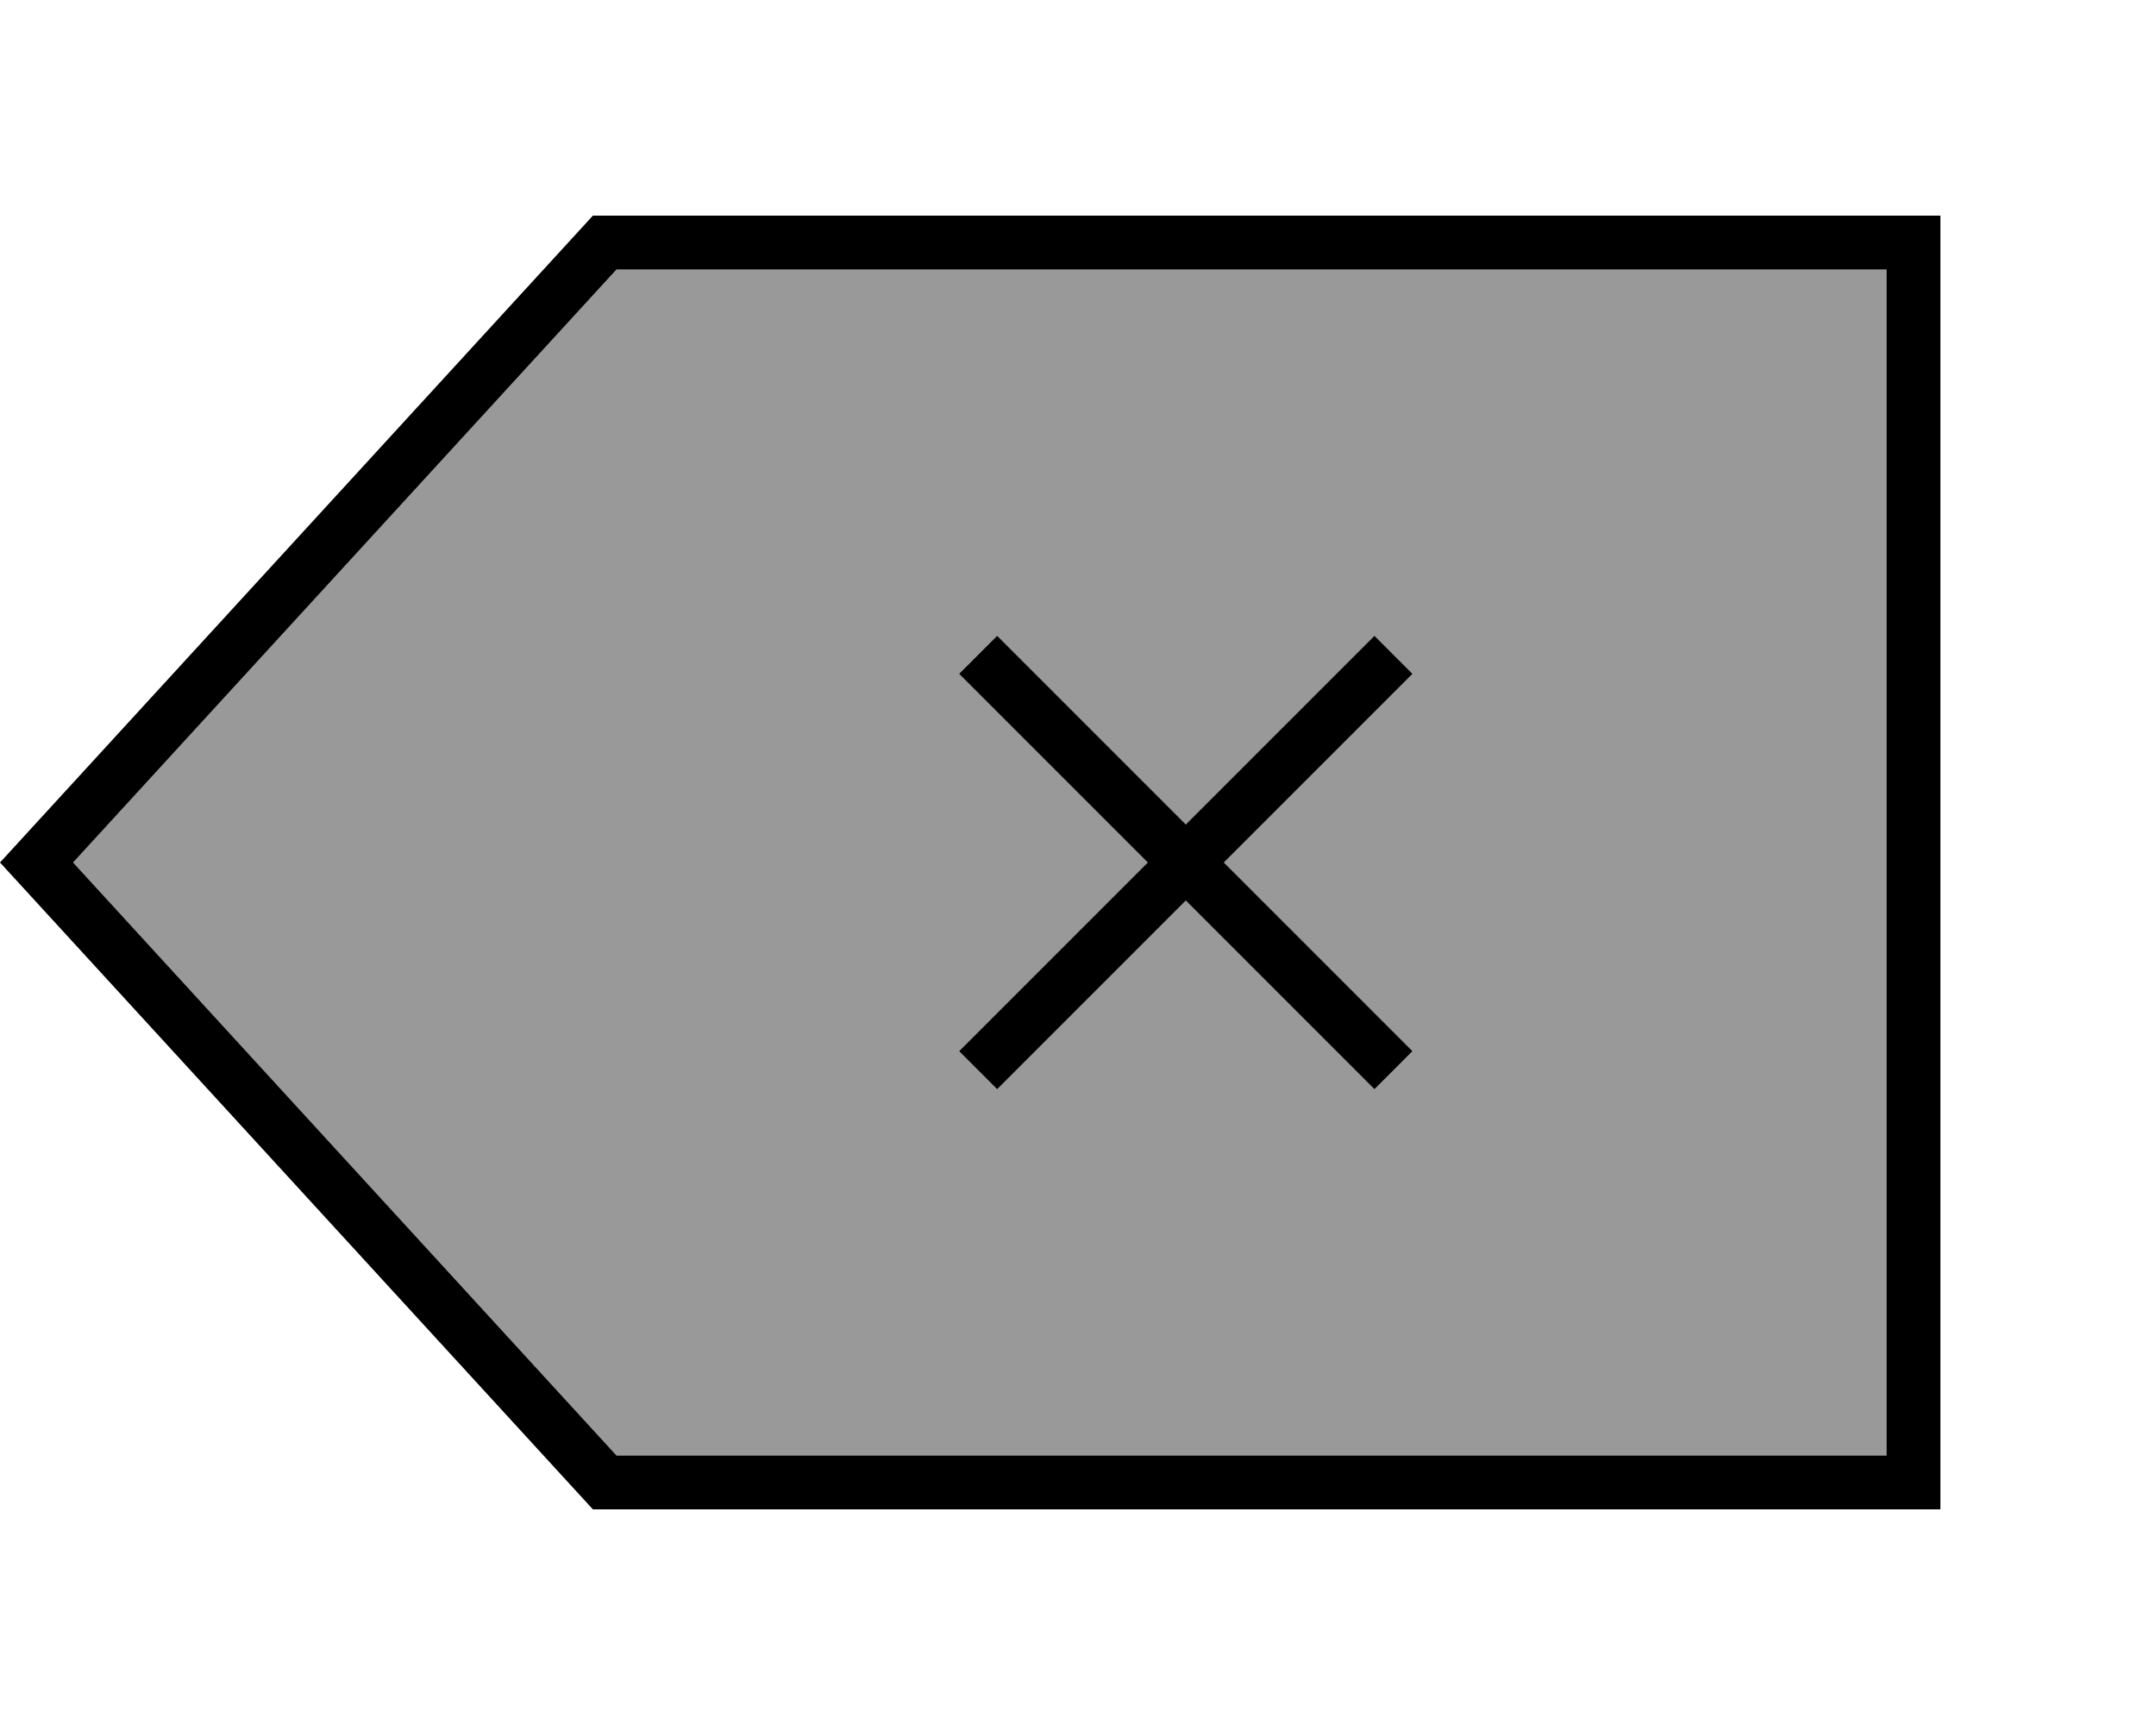 <svg xmlns="http://www.w3.org/2000/svg" viewBox="0 0 640 512"><!--! Font Awesome Pro 7.0.0 by @fontawesome - https://fontawesome.com License - https://fontawesome.com/license (Commercial License) Copyright 2025 Fonticons, Inc. --><path opacity=".4" fill="currentColor" d="M21.7 256l161.3-176 377 0 0 352-377 0-161.3-176zm263-56l5.7 5.7 50.3 50.3-50.3 50.3-5.7 5.7 11.3 11.3 5.7-5.7 50.3-50.3 50.3 50.3 5.7 5.7 11.3-11.3-5.7-5.7-50.3-50.3 50.3-50.3 5.7-5.7-11.3-11.3-5.7 5.7-50.3 50.3-50.3-50.3-5.7-5.7-11.3 11.3z"/><path fill="currentColor" d="M576 448l-400 0-176-192 176-192 400 0 0 384zM21.7 256l161.3 176 377 0 0-352-377 0-161.3 176zM408 188.7l11.3 11.3-5.7 5.7-50.3 50.3 50.3 50.3 5.7 5.7-11.3 11.3-5.7-5.7-50.3-50.3-50.3 50.3-5.7 5.7-11.3-11.3 5.7-5.7 50.3-50.3-50.3-50.3-5.7-5.7 11.3-11.3 5.7 5.7 50.3 50.3 50.3-50.3 5.7-5.7z"/></svg>
